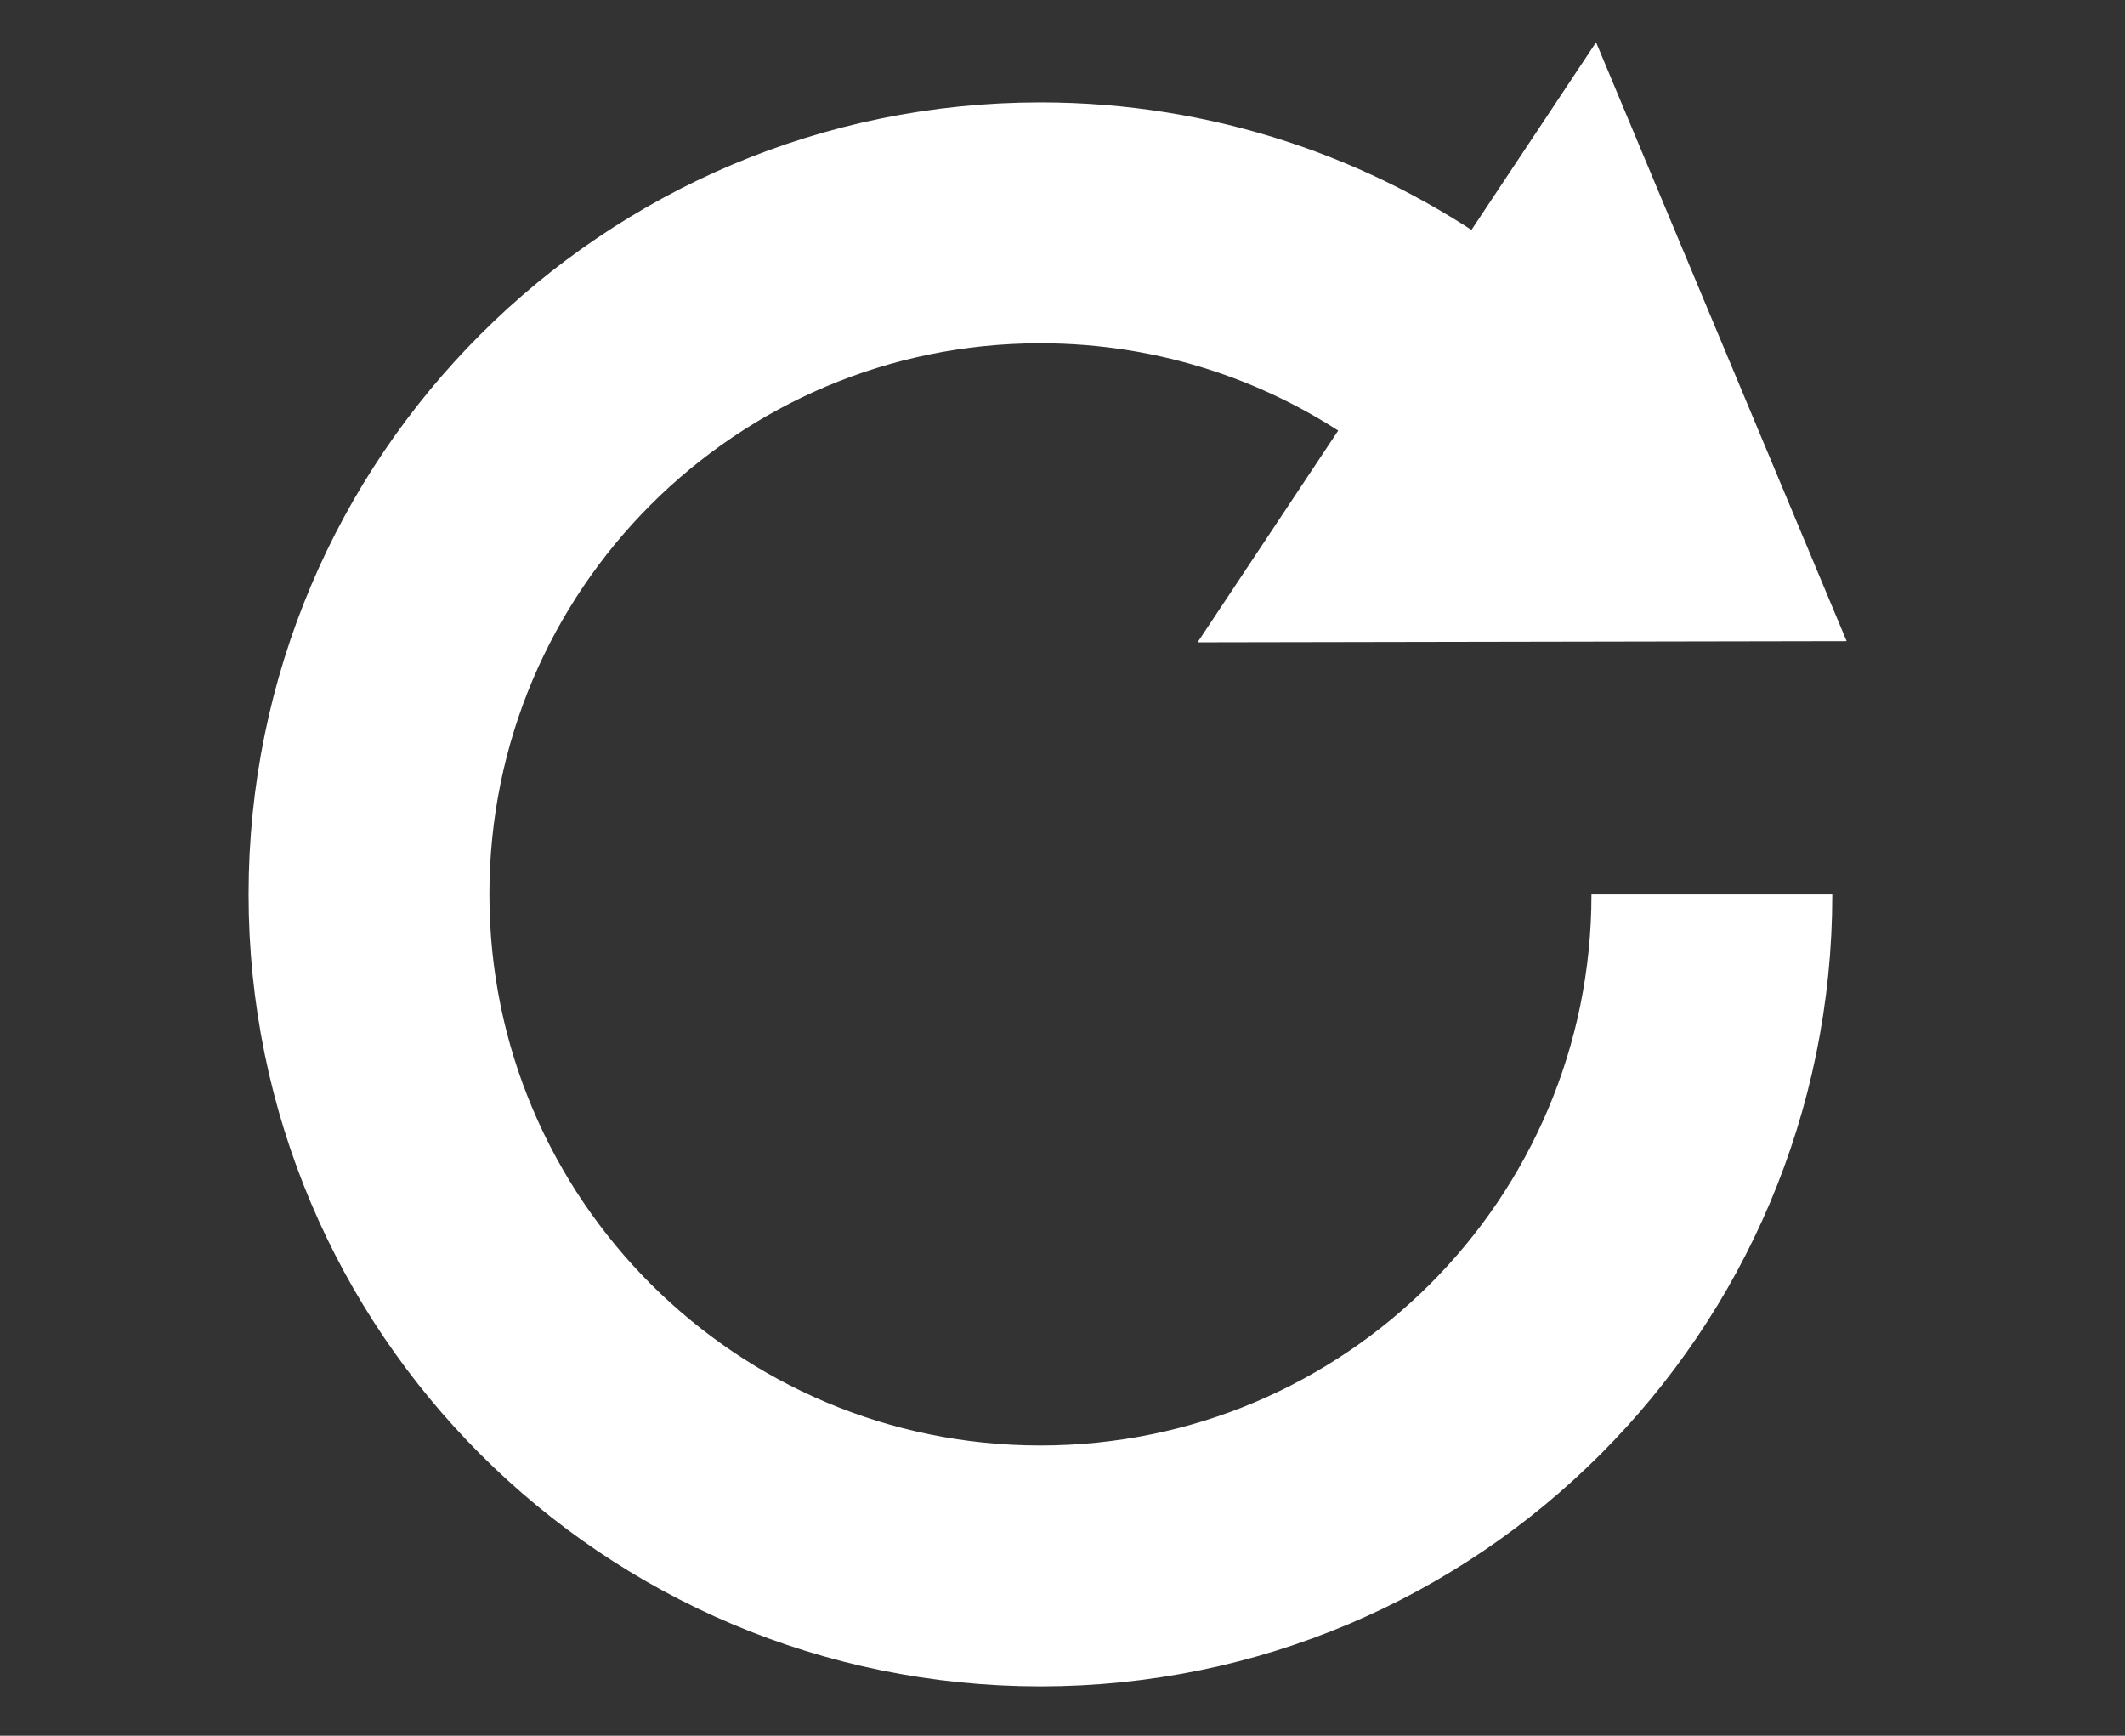 <?xml version="1.0" encoding="utf-8"?>
<!-- Generator: Adobe Illustrator 16.0.0, SVG Export Plug-In . SVG Version: 6.00 Build 0)  -->
<!DOCTYPE svg PUBLIC "-//W3C//DTD SVG 1.1//EN" "http://www.w3.org/Graphics/SVG/1.1/DTD/svg11.dtd">
<svg version="1.1" id="Layer_1" xmlns="http://www.w3.org/2000/svg" xmlns:xlink="http://www.w3.org/1999/xlink" x="0px" y="0px"
	 width="300px" height="245px" viewBox="0 0 300 245" enable-background="new 0 0 300 245" xml:space="preserve">
<rect x="0" y="0" width="300" height="245" fill="#333333" stroke="none"/>
<path fill="none" stroke="#FFFFFF" stroke-width="34" stroke-miterlimit="10" d="M241.68,126.244
	c0,52.352-42.439,94.791-94.792,94.791c-52.352,0-94.792-42.439-94.792-94.791c0-52.352,42.44-94.792,94.792-94.792
	c20.601,0,39.667,6.572,55.218,17.735"/>
<polygon fill="#FFFFFF" points="225.33,5.97 169.072,90.665 260.705,90.499 "/>
</svg>
